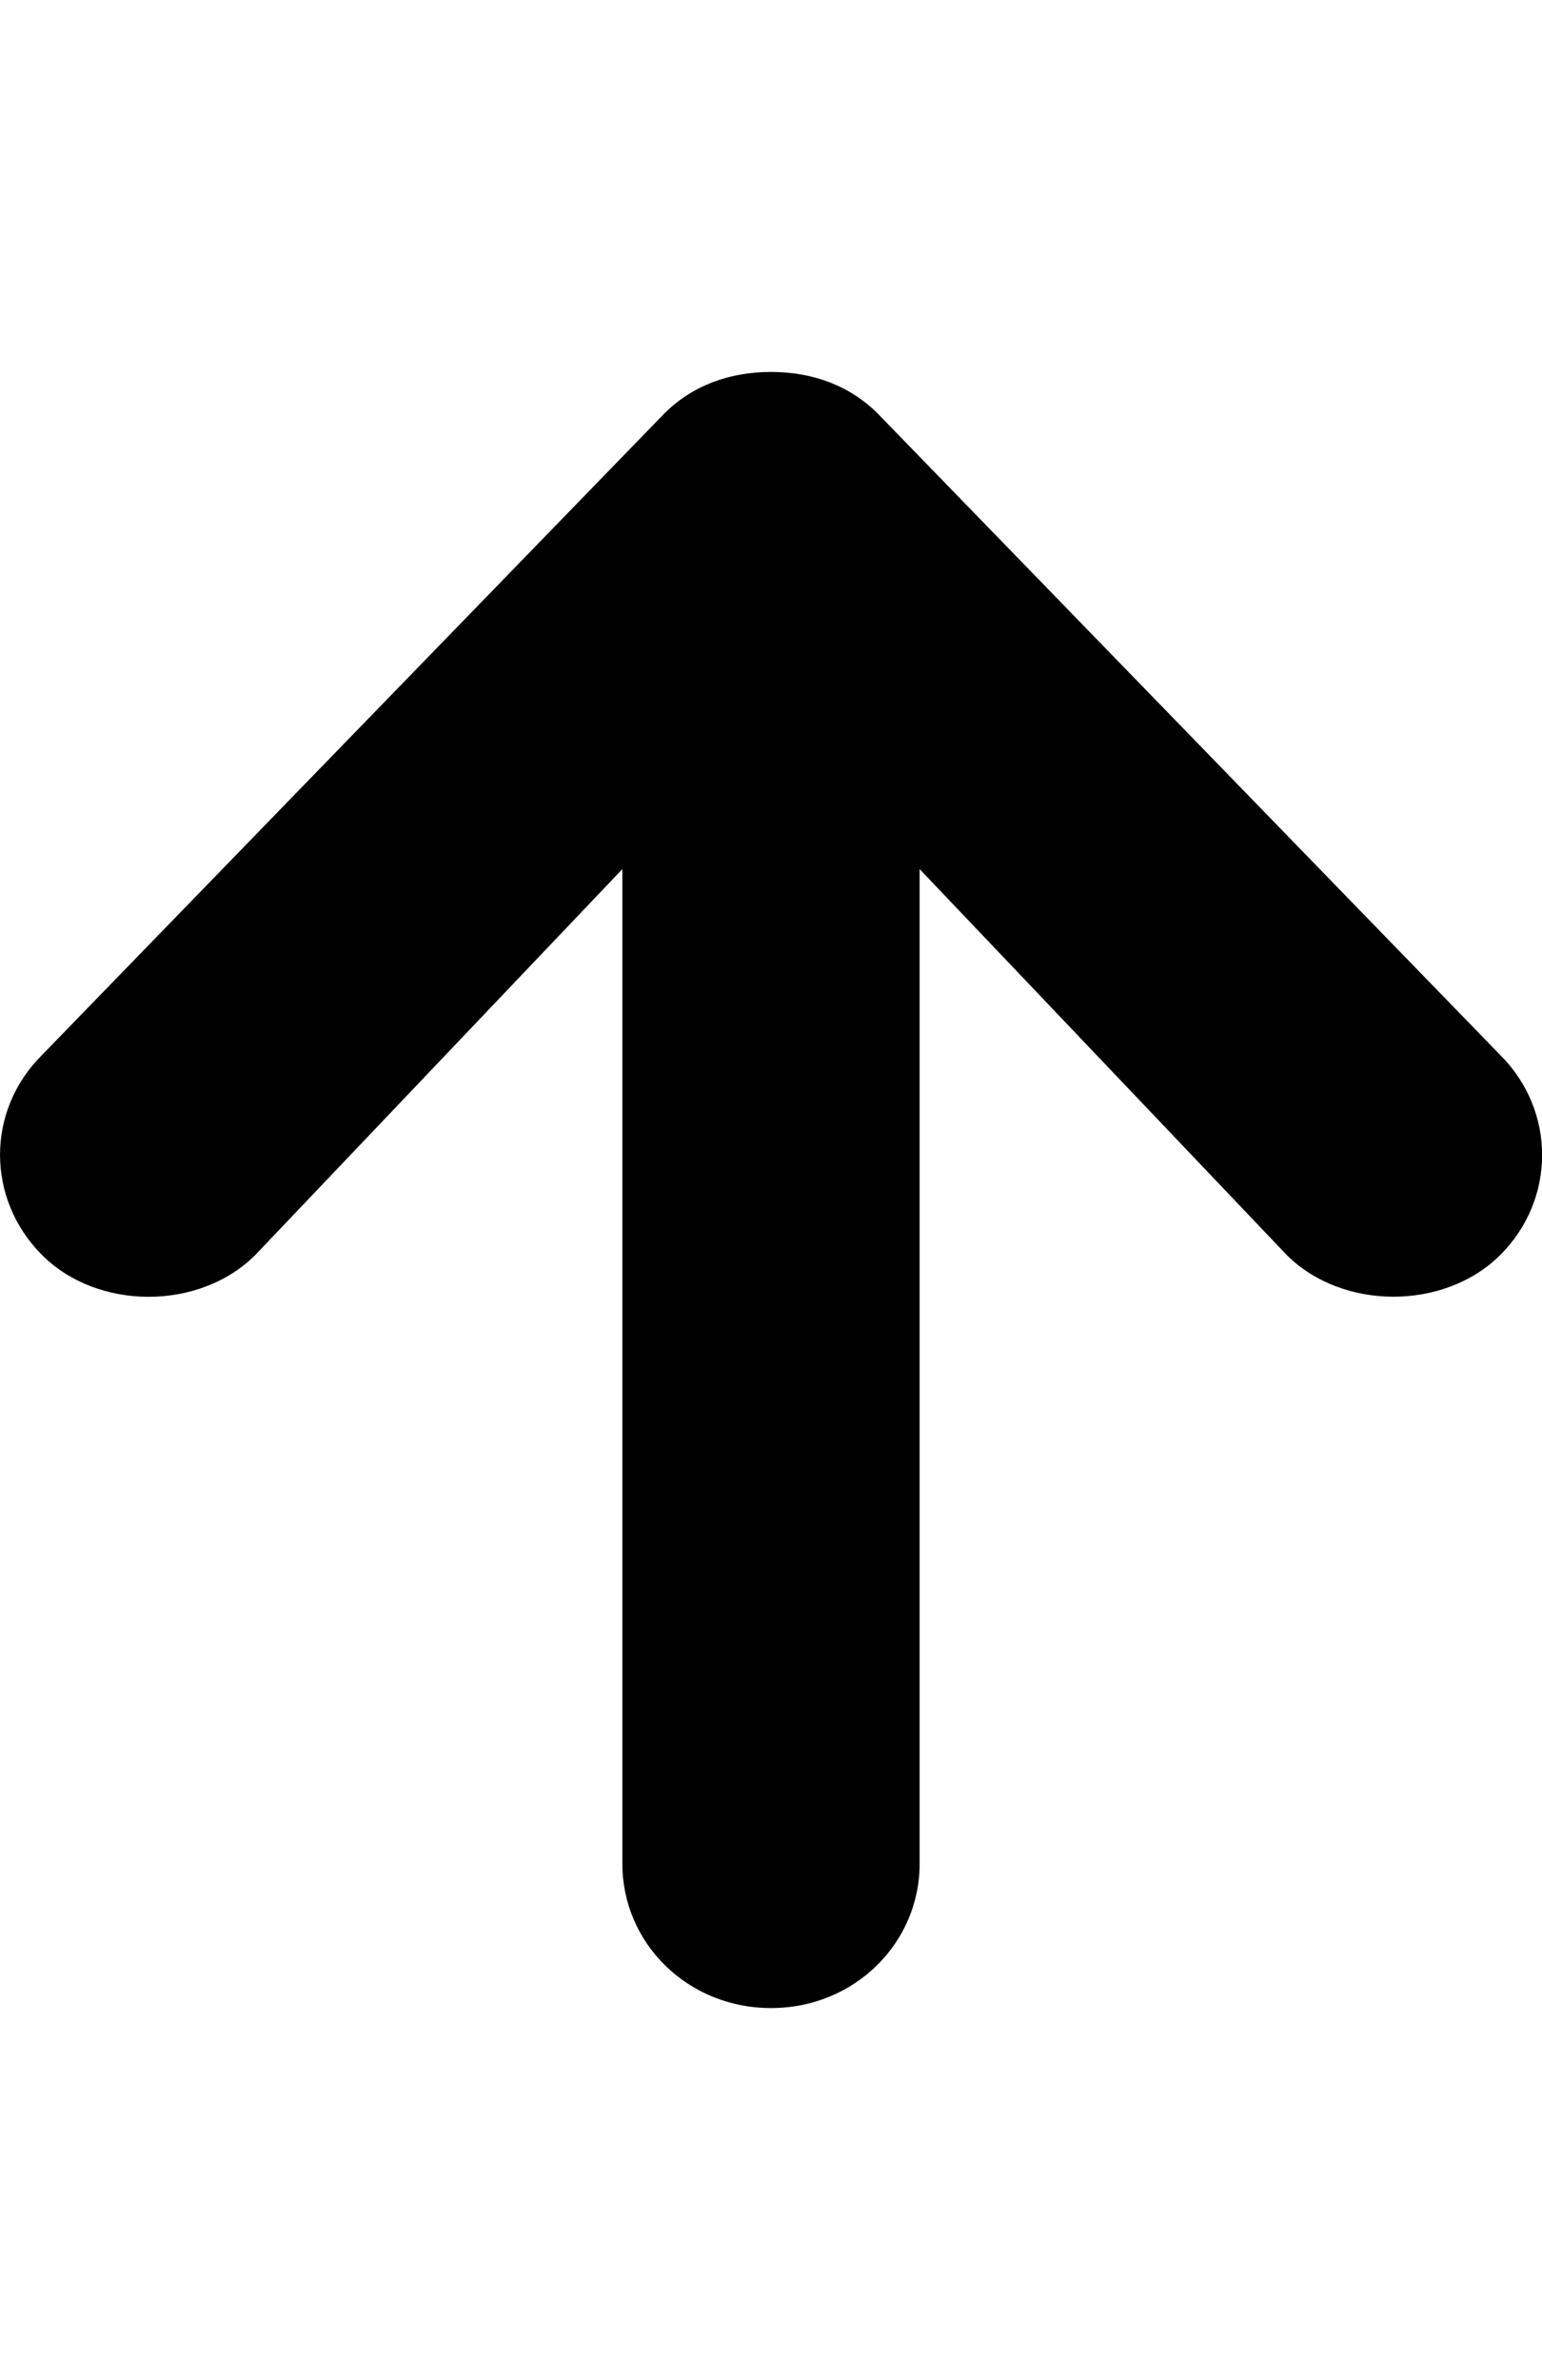 <svg height="1000" width="648.4" xmlns="http://www.w3.org/2000/svg"><path d="M630.9 443.4c23.4 23.4 23.4 60.5 0 83.9s-66.4 23.5 -89.9 0L386.7 365.2v418c0 33.2 -27.3 60.6 -62.5 60.6s-62.5 -27.4 -62.5 -60.6v-418L107.4 527.3C84 550.8 41 550.8 17.6 527.3s-23.5 -60.5 0 -83.9L279.3 173.8c11.7 -11.7 27.3 -17.5 44.9 -17.5 17.6 0 33.2 5.8 44.9 17.5z"/></svg>